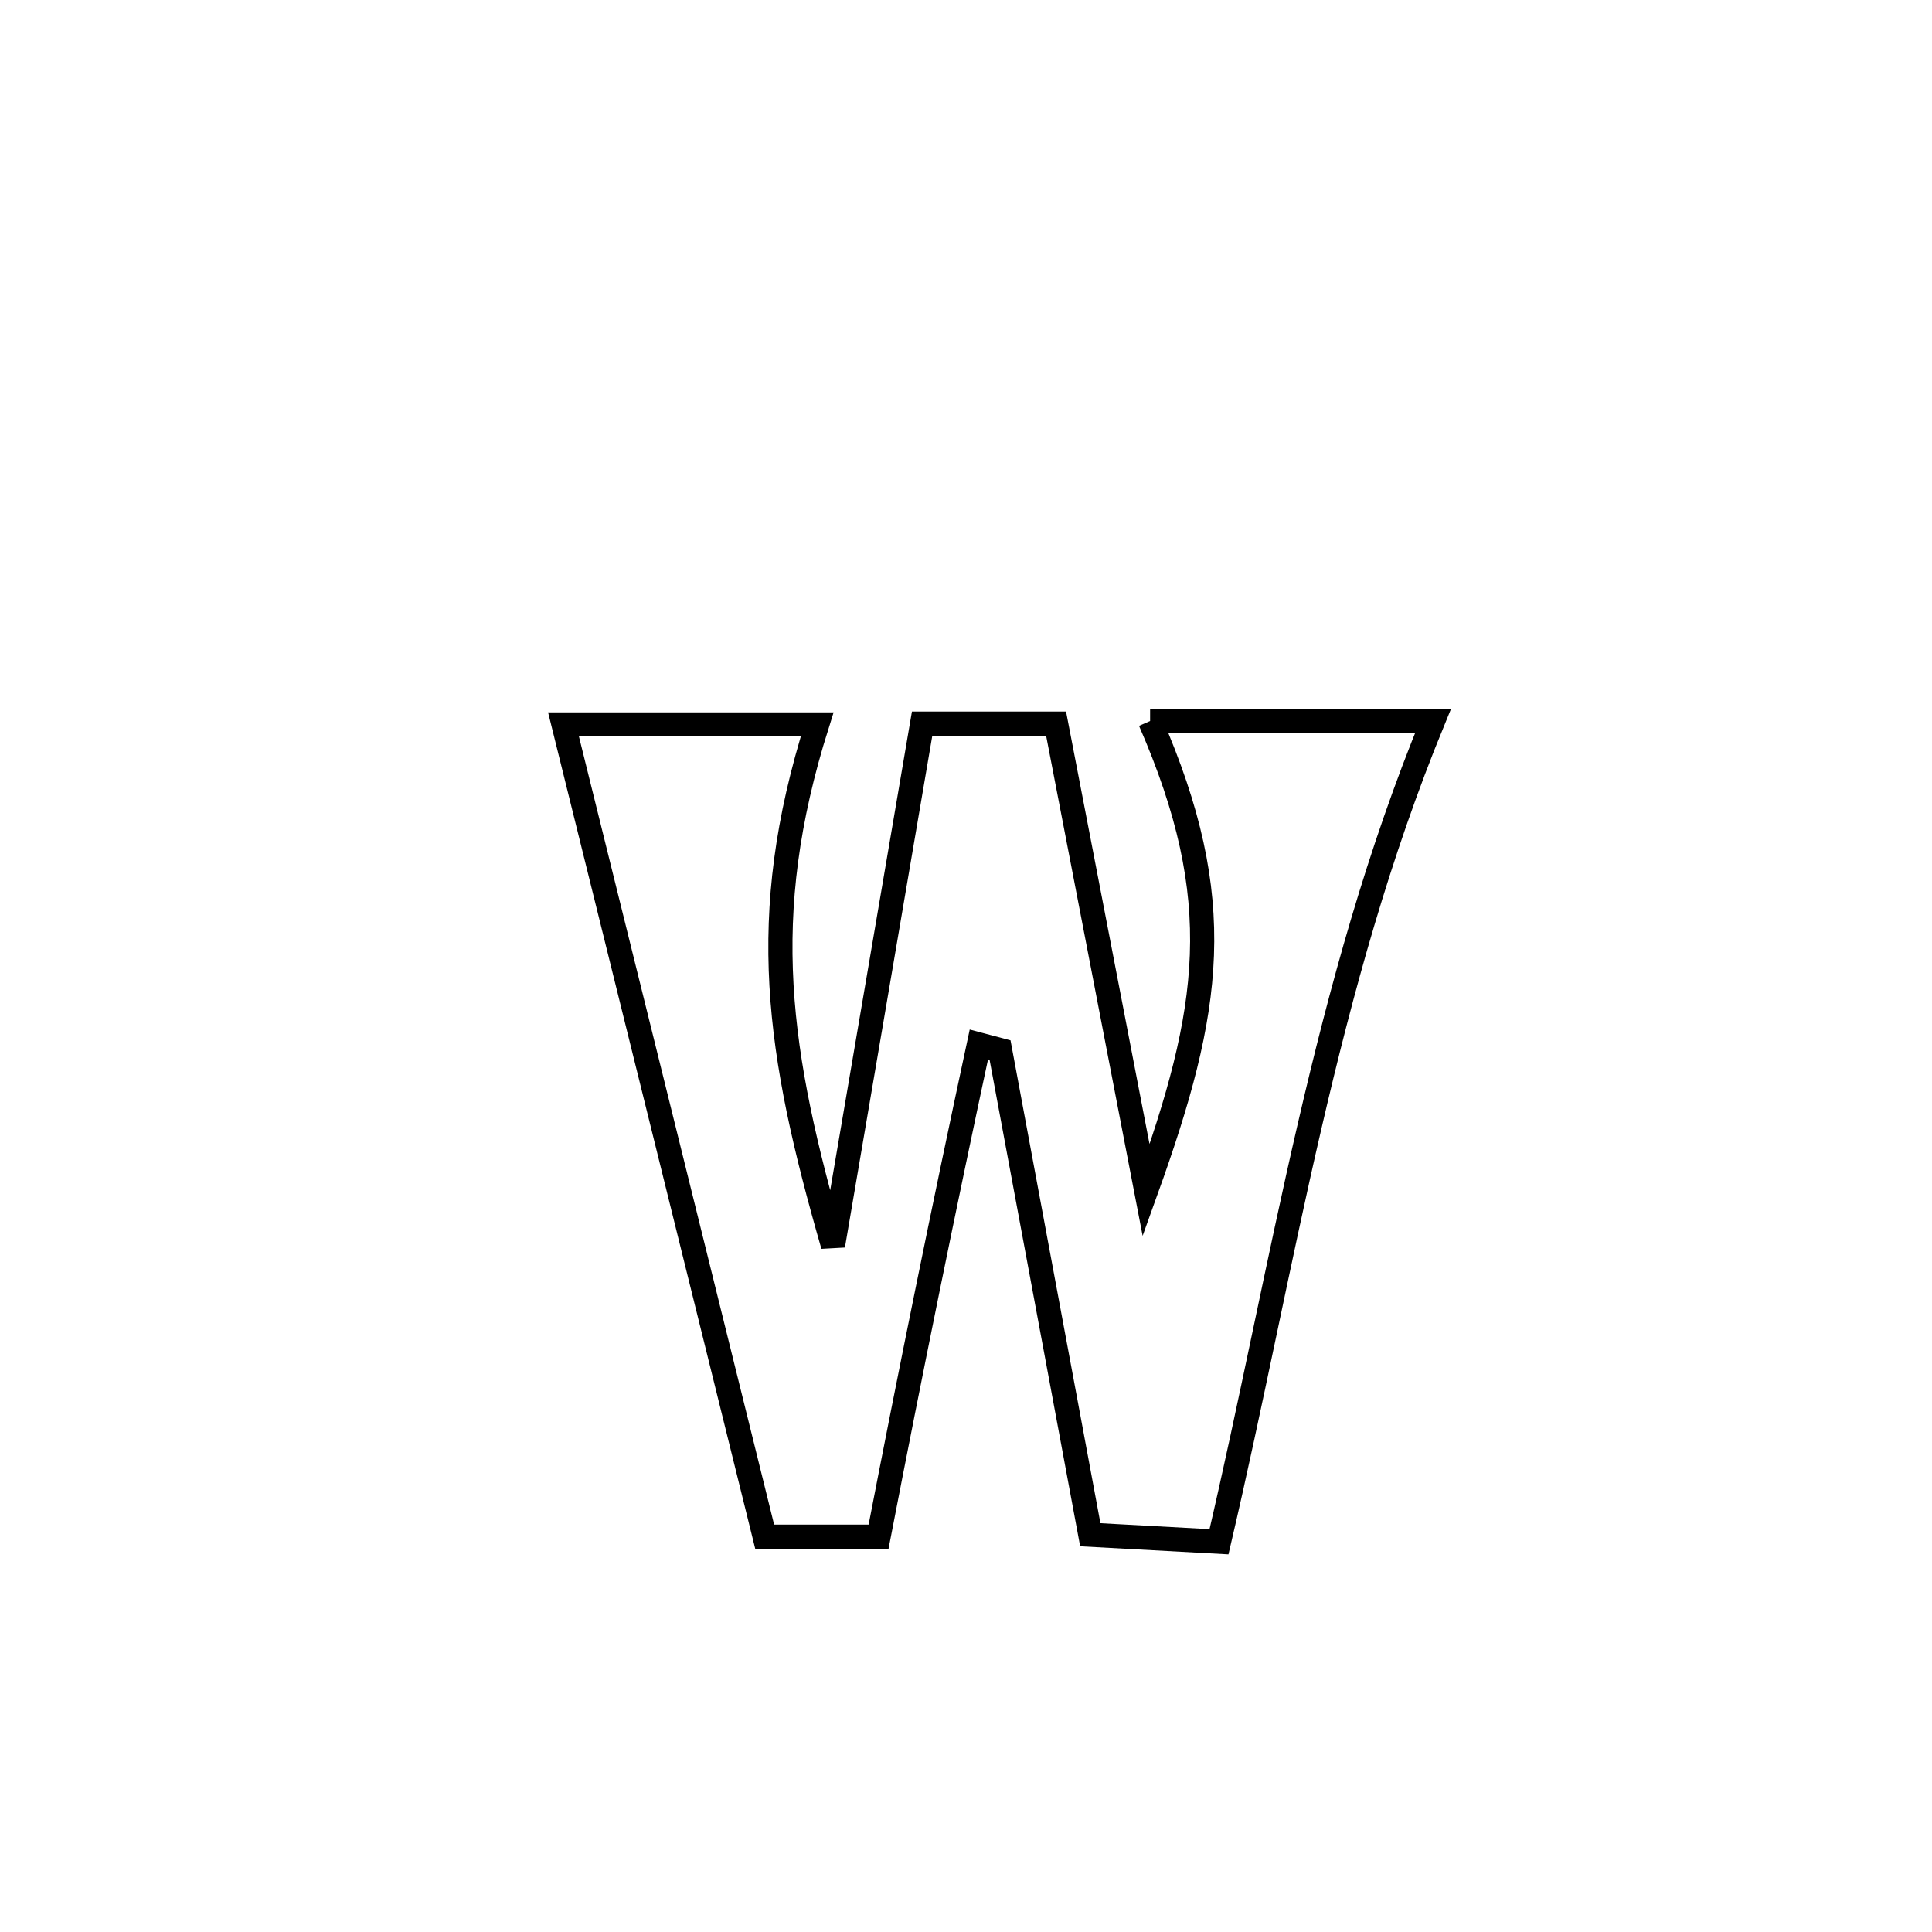 <svg xmlns="http://www.w3.org/2000/svg" viewBox="0.0 0.0 24.0 24.0" height="200px" width="200px"><path fill="none" stroke="black" stroke-width=".3" stroke-opacity="1.0"  filling="0" d="M14.287 8.957 L14.287 8.957 C15.458 8.957 16.63 8.957 17.801 8.957 L17.801 8.957 C17.124 10.606 16.661 12.292 16.267 13.996 C15.872 15.701 15.546 17.426 15.143 19.152 L15.143 19.152 C14.61 19.123 14.077 19.094 13.544 19.065 L13.544 19.065 C13.171 17.058 12.797 15.051 12.423 13.044 L12.423 13.044 C12.336 13.021 12.248 12.997 12.16 12.974 L12.16 12.974 C11.723 15.009 11.309 17.046 10.914 19.089 L10.914 19.089 C10.442 19.089 9.971 19.089 9.499 19.089 L9.499 19.089 C9.082 17.408 8.666 15.726 8.25 14.044 C7.833 12.362 7.417 10.681 7 8.999 L7 8.999 C8.051 8.999 9.101 8.999 10.151 8.999 L10.151 8.999 C9.395 11.397 9.66 13.081 10.348 15.472 L10.348 15.472 C10.717 13.311 11.086 11.15 11.455 8.989 L11.455 8.989 C12.01 8.989 12.564 8.989 13.119 8.989 L13.119 8.989 C13.492 10.922 13.865 12.854 14.238 14.787 L14.238 14.787 C15.047 12.537 15.259 11.187 14.287 8.957 L14.287 8.957"></path></svg>